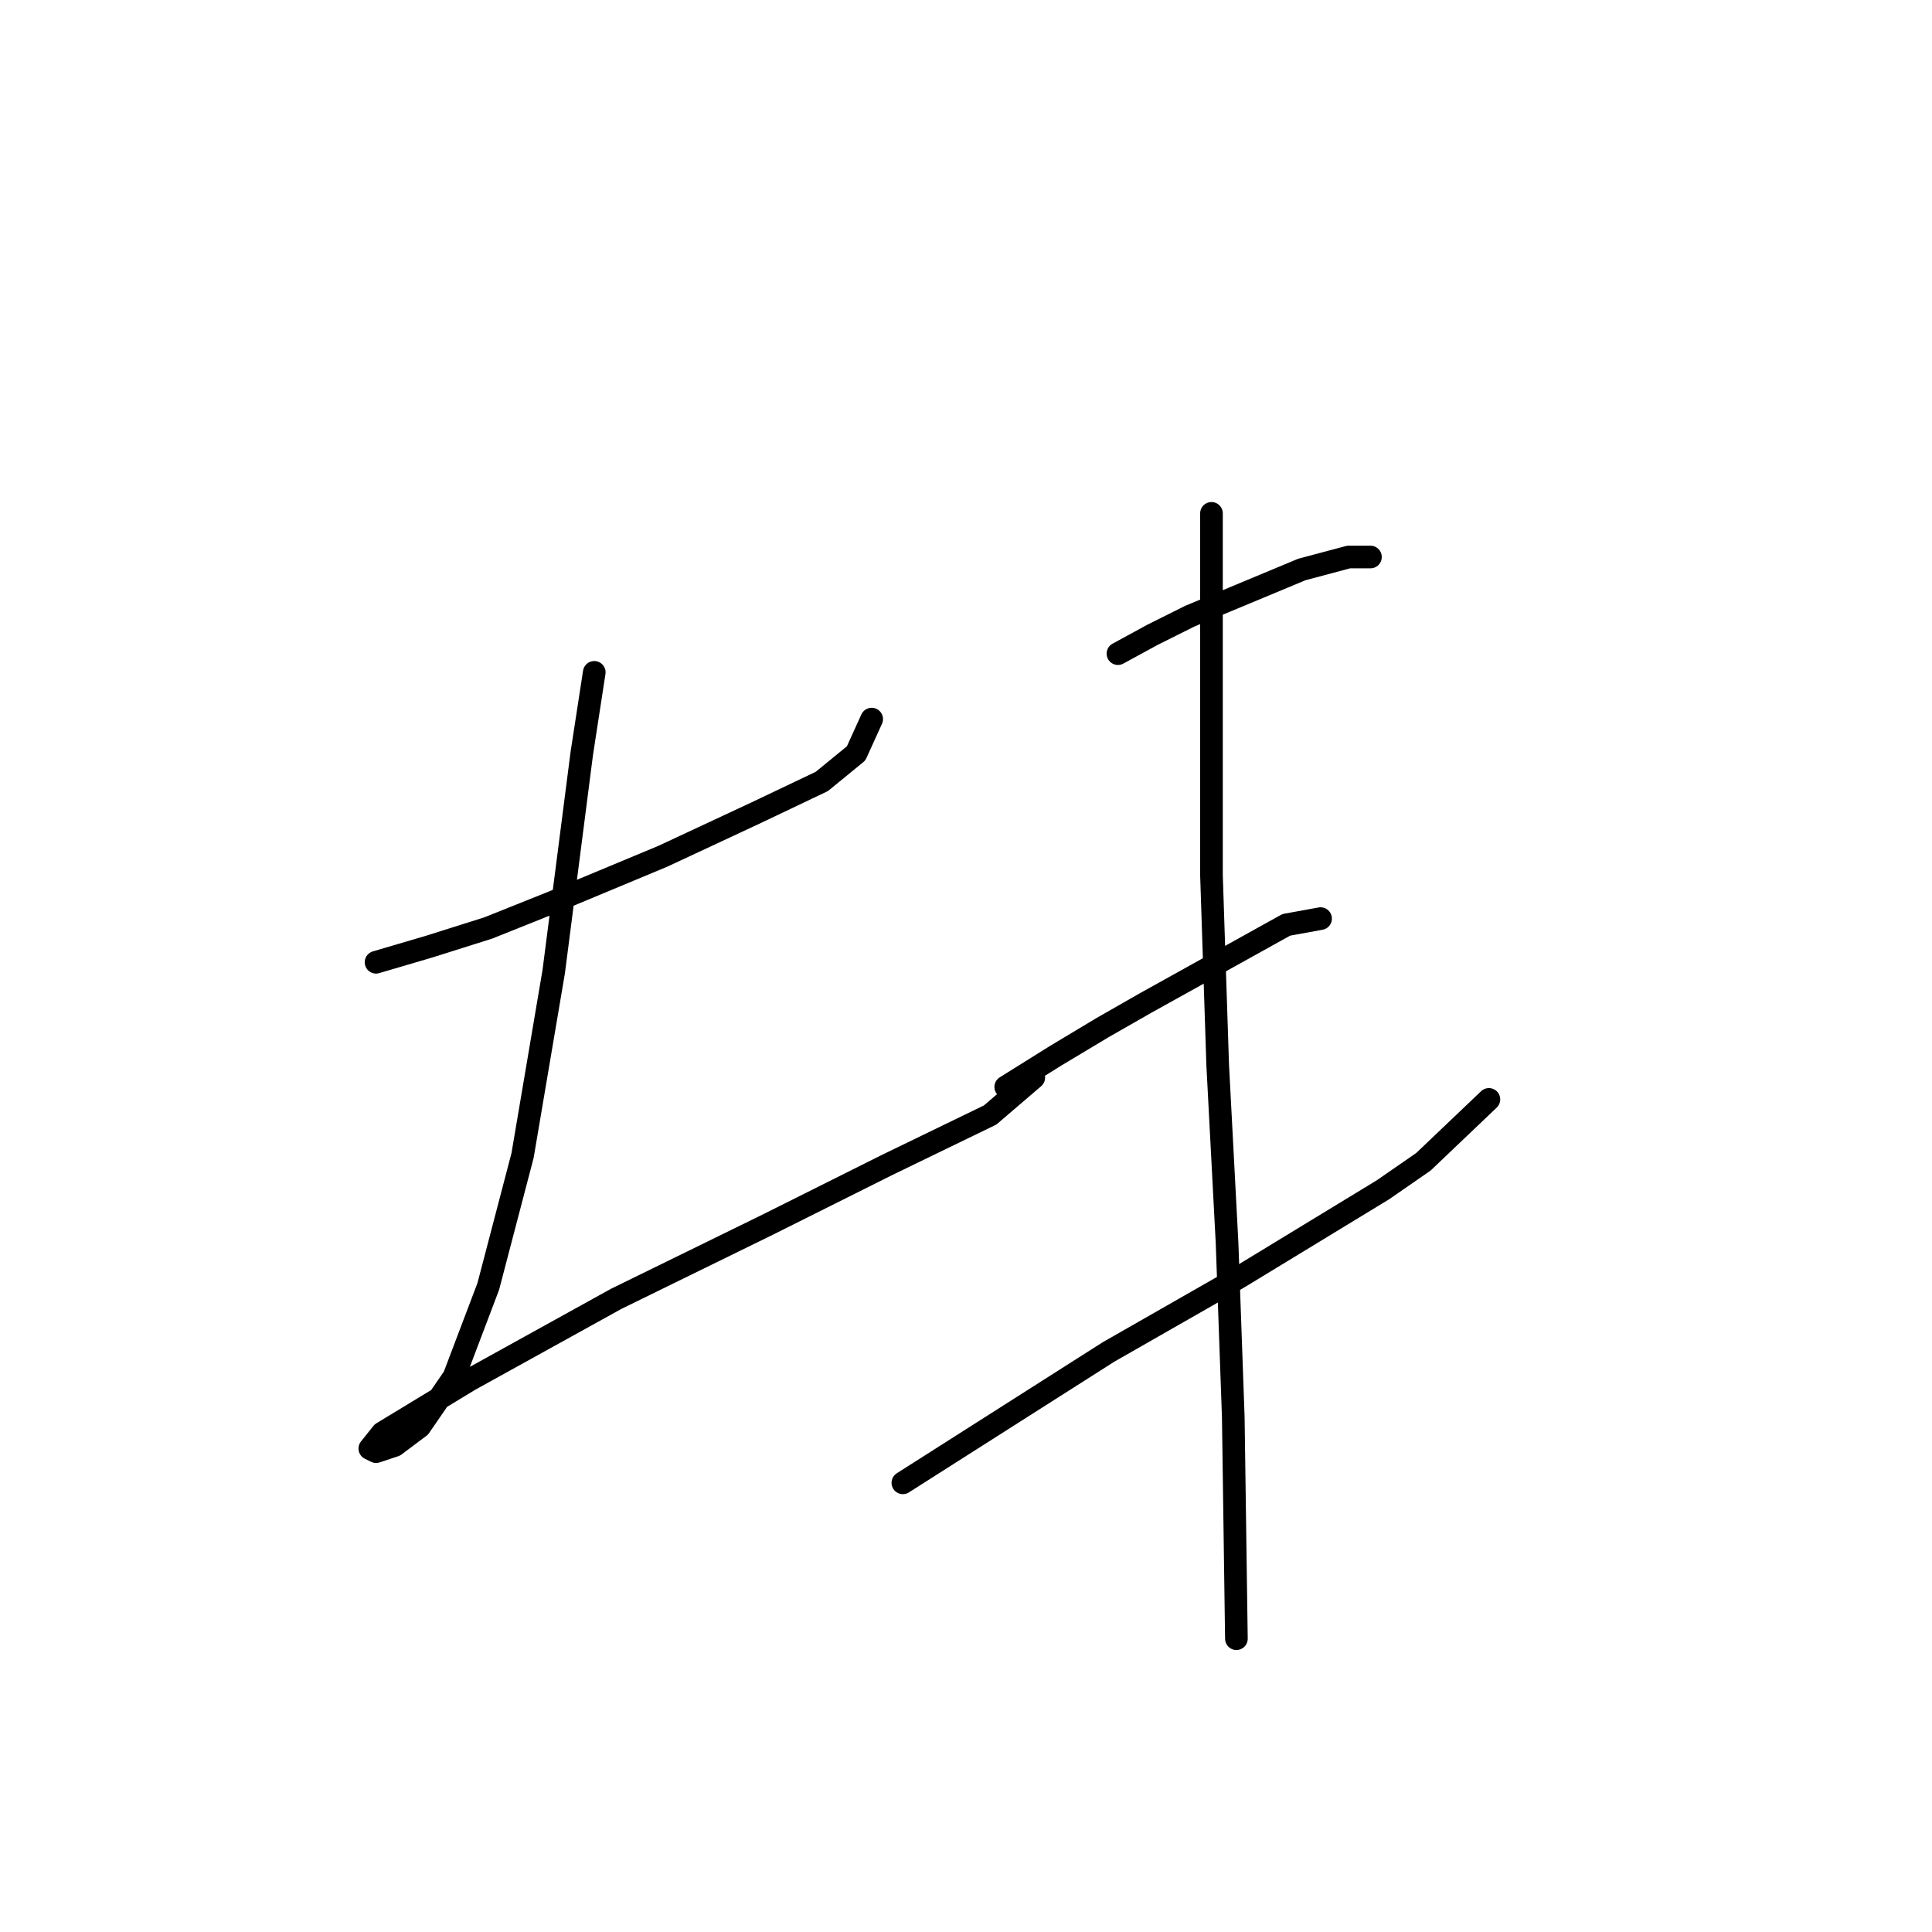 <?xml version="1.0" standalone="no"?>
    <svg width="256" height="256" xmlns="http://www.w3.org/2000/svg" version="1.1">
    <polyline stroke="black" stroke-width="3" stroke-linecap="round" fill="transparent" stroke-linejoin="round" points="49.828 127.503 56.85 125.438 64.698 122.96 72.959 119.655 87.829 113.46 100.22 107.677 108.894 103.546 113.438 99.829 115.503 95.285 115.503 95.285 " />
        <polyline stroke="black" stroke-width="3" stroke-linecap="round" fill="transparent" stroke-linejoin="round" points="78.742 89.09 77.09 99.829 73.372 128.742 69.242 153.112 64.698 170.46 60.155 182.439 55.611 189.048 52.307 191.526 49.828 192.352 49.002 191.939 50.654 189.874 62.22 182.852 81.633 172.113 101.873 162.2 117.569 154.352 131.199 147.743 136.982 142.786 136.982 142.786 " />
        <polyline stroke="black" stroke-width="3" stroke-linecap="round" fill="transparent" stroke-linejoin="round" points="148.134 86.611 152.678 84.133 157.634 81.655 172.504 75.459 178.7 73.807 181.591 73.807 181.591 73.807 " />
        <polyline stroke="black" stroke-width="3" stroke-linecap="round" fill="transparent" stroke-linejoin="round" points="133.264 144.025 139.873 139.895 146.069 136.177 151.852 132.873 163.004 126.677 170.439 122.547 174.983 121.721 174.983 121.721 " />
        <polyline stroke="black" stroke-width="3" stroke-linecap="round" fill="transparent" stroke-linejoin="round" points="119.634 196.483 128.721 190.7 137.808 184.917 146.895 179.135 164.243 169.221 183.244 157.656 188.613 153.939 197.287 145.677 197.287 145.677 " />
        <polyline stroke="black" stroke-width="3" stroke-linecap="round" fill="transparent" stroke-linejoin="round" points="160.526 68.024 160.526 78.35 160.526 90.742 160.526 115.938 161.352 141.134 162.591 164.678 163.417 187.809 163.83 217.135 163.83 217.135 " />
        </svg>
